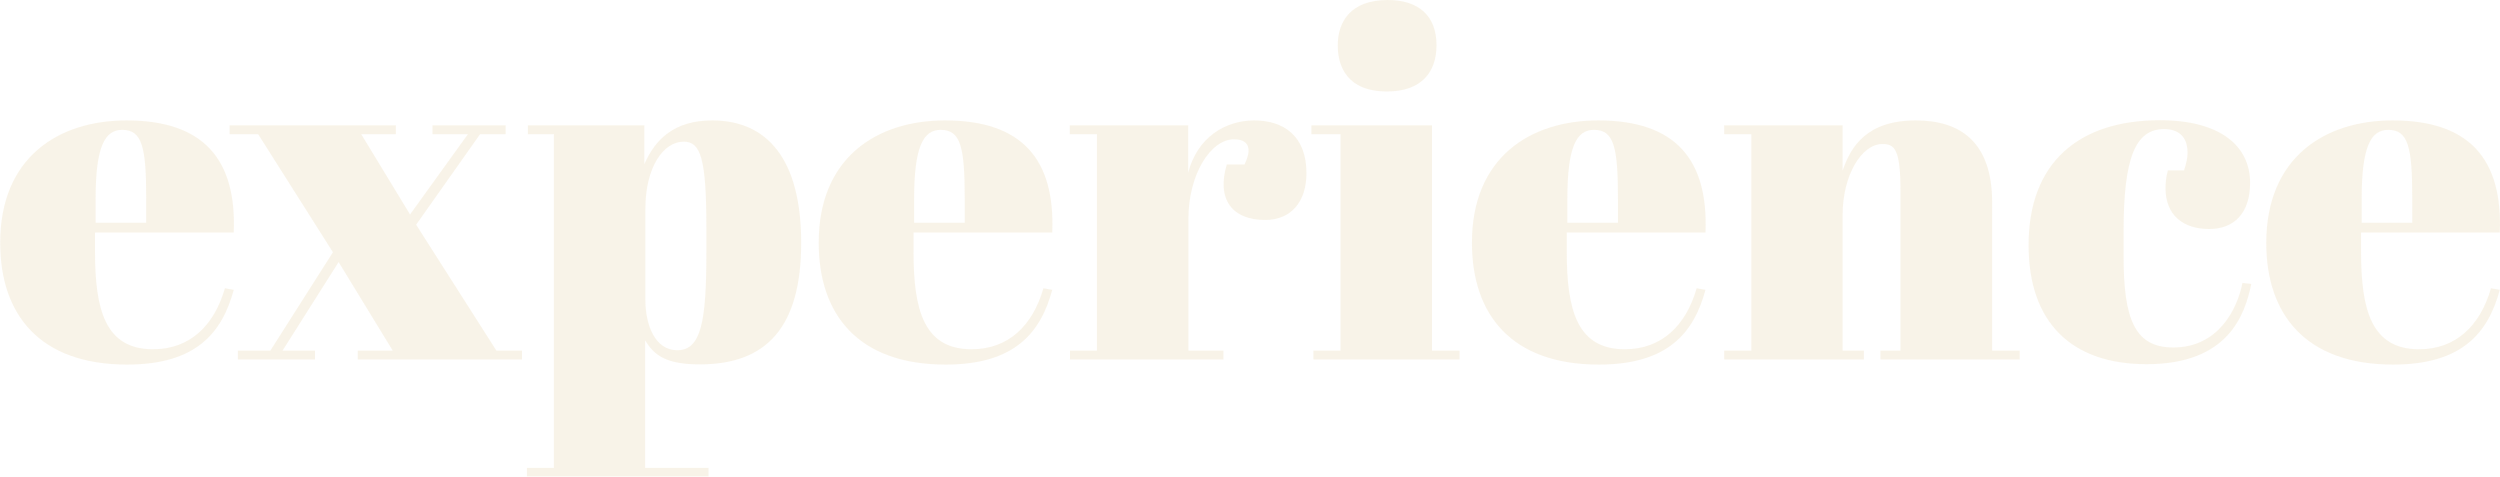 <?xml version="1.0" encoding="utf-8"?>
<!-- Generator: Adobe Illustrator 19.1.0, SVG Export Plug-In . SVG Version: 6.00 Build 0)  -->
<svg version="1.1" id="Layer_1" xmlns="http://www.w3.org/2000/svg" xmlns:xlink="http://www.w3.org/1999/xlink" x="0px" y="0px"
	 viewBox="-176.5 159.8 1270.6 242.2" style="enable-background:new -176.5 159.8 1270.6 242.2;" xml:space="preserve">
<style type="text/css">
	.st0{opacity:0.15;}
	.st1{fill:#D3B167;}
</style>
<g class="st0">
	<path class="st1" d="M-112.2,221c39.2,0,56,19.8,54.5,57h-70.5v9.8c0,29.5,5.2,49.5,29.5,49.5c18.5,0,31-11.8,36.5-31l4.5,0.8
		c-5.8,21.5-18.8,38-54.2,38c-44.5,0-64.5-25.5-64.5-61.8C-176.5,240-147,221-112.2,221z M-102.2,273v-12.2c0-26.2-2-35-12.2-35
		c-8.8,0-13.5,8.5-13.5,35V273H-102.2z"/>
	<path class="st1" d="M61.3,228h-18v-4.5h37.2v4.5h-13l-32.5,46l40.8,64h13v4.5H5.3V338h17.8l-27.5-45l-28.5,45h16.5v4.5h-39.2V338
		h16.5l31.8-50l-38-60h-14.5v-4.5h84.5v4.5H7.1l24.8,40.8L61.3,228z"/>
	<path class="st1" d="M151,243.2c5.5-12.5,15-22.2,34.5-22.2c28,0,45.2,19.8,45.2,62.2c0,42.8-17.5,61.8-51.5,61.8
		c-17,0-23.2-4.5-27.8-12.2v64.8h32.2v4.5H91.3v-4.5H105V228H91.8v-4.5H151V243.2z M151.5,266.2V312c0,13.5,5.2,25.8,16.2,25.8
		c12.2,0,14.8-14.8,14.8-49.5v-13c0-35.2-3-43.5-11.5-43.5C160.8,231.8,151.5,244.5,151.5,266.2z"/>
	<path class="st1" d="M303.8,221c39.2,0,56,19.8,54.5,57h-70.5v9.8c0,29.5,5.2,49.5,29.5,49.5c18.5,0,31-11.8,36.5-31l4.5,0.8
		c-5.8,21.5-18.8,38-54.2,38c-44.5,0-64.5-25.5-64.5-61.8C239.5,240,269,221,303.8,221z M313.8,273v-12.2c0-26.2-2-35-12.2-35
		c-8.8,0-13.5,8.5-13.5,35V273H313.8z"/>
	<path class="st1" d="M427.5,271v67h17.8v4.5h-78V338H381V228h-13.8v-4.5h60.2v24C432,229.8,446,221,461,221
		c14.8,0,26.5,7.8,26.5,26.8c0,14.2-7.5,23.8-21,23.8c-16.8,0-24.8-10.5-19.5-28.2h9c5-10.2,0-12.8-5.2-12.8
		C438.8,230.5,427.5,248.5,427.5,271z"/>
	<path class="st1" d="M551.3,223.5V338h14v4.5H491V338h13.8V228H490v-4.5H551.3z M528.8,159.8c15.5,0,24.8,7.8,24.8,23
		c0,13.2-7.2,23.5-25.2,23.5c-20.2,0-25-12.8-25-23.2C503.3,170.8,510,159.8,528.8,159.8z"/>
	<path class="st1" d="M635.8,221c39.2,0,56,19.8,54.5,57h-70.5v9.8c0,29.5,5.2,49.5,29.5,49.5c18.5,0,31-11.8,36.5-31l4.5,0.8
		c-5.8,21.5-18.8,38-54.2,38c-44.5,0-64.5-25.5-64.5-61.8C571.5,240,601,221,635.8,221z M645.8,273v-12.2c0-26.2-2-35-12.2-35
		c-8.8,0-13.5,8.5-13.5,35V273H645.8z"/>
	<path class="st1" d="M760,223.5v23c4.2-12.5,12.5-25.5,37.2-25.5c23.2,0,38.8,11.5,38.8,41.8V338h14v4.5h-70.8V338h10.2v-81.2
		c0-21.2-3-23.8-9.2-23.8c-10.5,0-20.2,15.8-20.2,36v69h10.8v4.5h-71V338h13.8V228h-13.8v-4.5H760z"/>
	<path class="st1" d="M902.8,277.2v13c0,32,5.8,46.2,25.2,46.2c22.8,0,32.5-19.2,35.2-32.8l4.5,0.5c-3.2,15.5-11.5,40.8-53.2,40.8
		c-38.5,0-60-21.5-60-60.5c0-42,25.5-63.5,66.8-63.5c30.5,0,45.8,13,45.8,31.8c0,15.5-8.2,23.5-20.8,23.5c-13,0-22.2-6.8-22.2-20.8
		c0-2.2,0.2-5.5,1.2-9h8.2c1.2-3.5,1.8-6.5,1.8-9c0-8.5-5-12-12-12C908.8,225.5,902.8,240,902.8,277.2z"/>
	<path class="st1" d="M1039.5,221c39.2,0,56,19.8,54.5,57h-70.5v9.8c0,29.5,5.2,49.5,29.5,49.5c18.5,0,31-11.8,36.5-31l4.5,0.8
		c-5.8,21.5-18.8,38-54.2,38c-44.5,0-64.5-25.5-64.5-61.8C975.3,240,1004.8,221,1039.5,221z M1049.5,273v-12.2c0-26.2-2-35-12.2-35
		c-8.8,0-13.5,8.5-13.5,35V273H1049.5z"/>
</g>
</svg>
